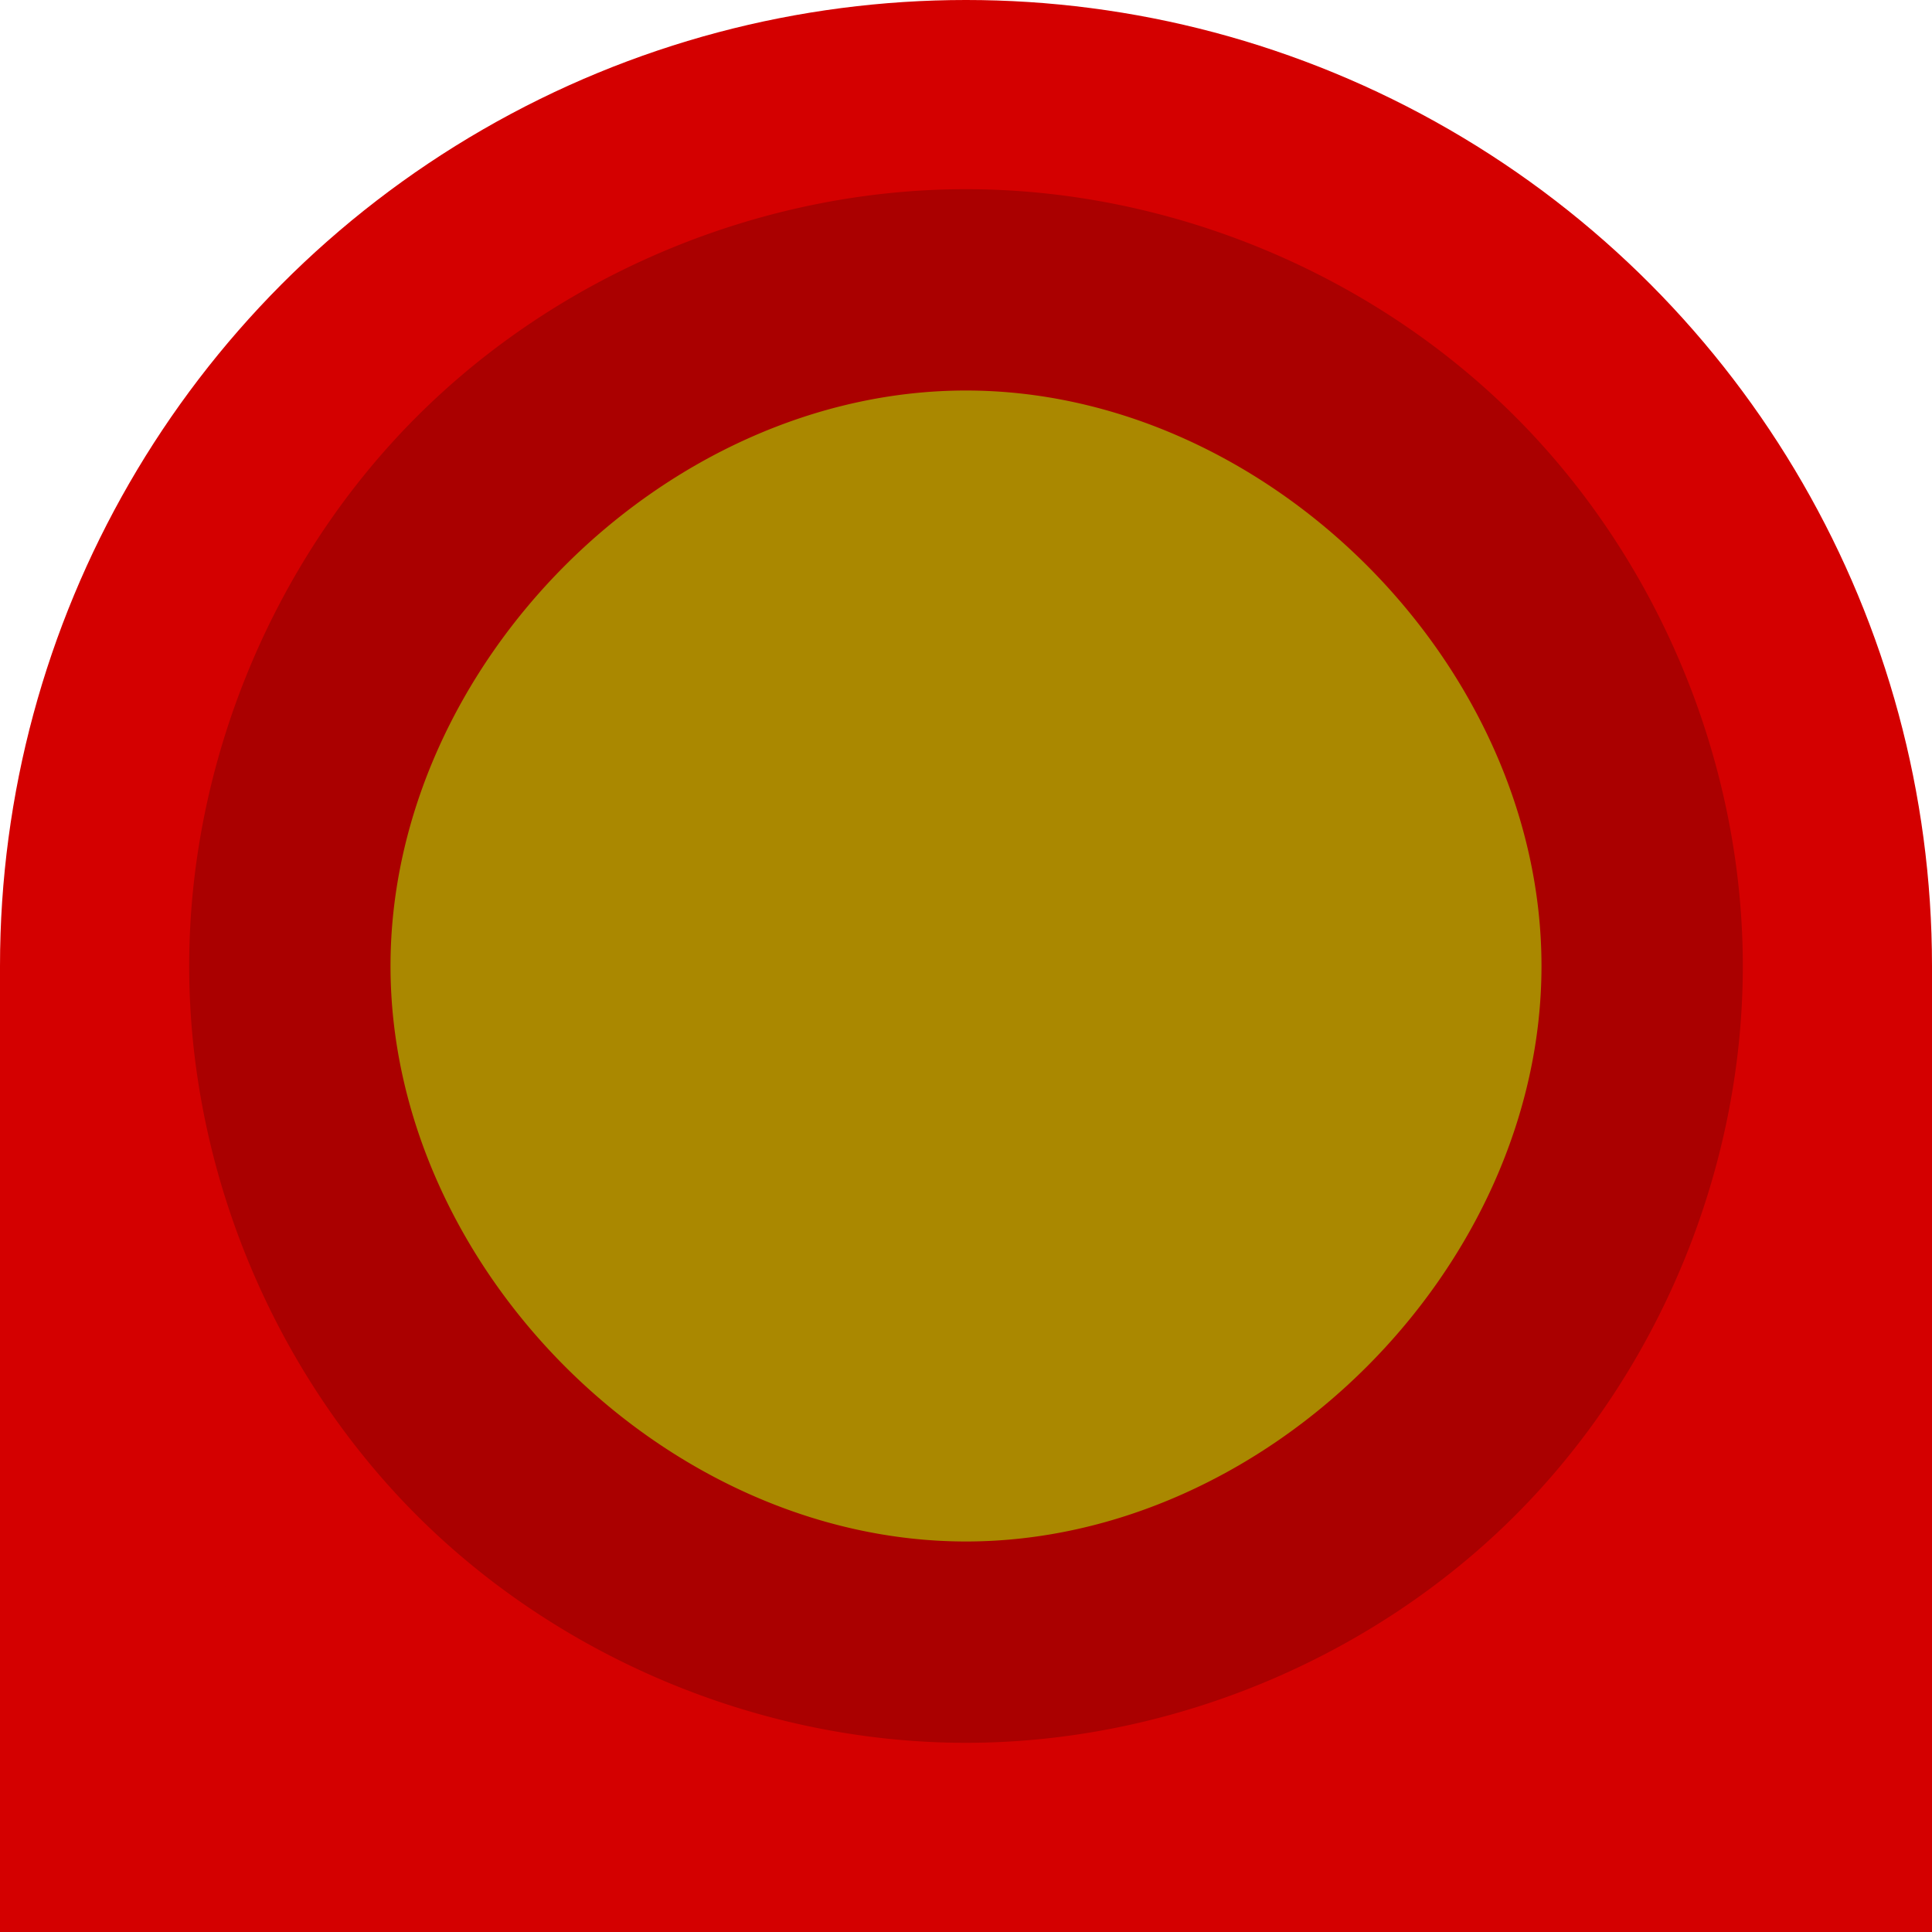 <?xml version="1.0" encoding="UTF-8" standalone="no"?>
<svg
   xmlns:dc="http://purl.org/dc/elements/1.1/"
   xmlns:cc="http://creativecommons.org/ns#"
   xmlns:rdf="http://www.w3.org/1999/02/22-rdf-syntax-ns#"
   xmlns:svg="http://www.w3.org/2000/svg"
   xmlns="http://www.w3.org/2000/svg"
   xmlns:sodipodi="http://sodipodi.sourceforge.net/DTD/sodipodi-0.dtd"
   xmlns:inkscape="http://www.inkscape.org/namespaces/inkscape"
   width="192"
   height="192"
   viewBox="0 0 192 192"
   version="1.1"
   id="svg8"
   inkscape:version="1.0.2-2 (e86c870879, 2021-01-15)"
   sodipodi:docname="lamp.svg">
  <defs
     id="defs2" />
  <sodipodi:namedview
     id="base"
     pagecolor="#ffffff"
     bordercolor="#666666"
     borderopacity="1.0"
     inkscape:pageopacity="0.0"
     inkscape:pageshadow="2"
     inkscape:zoom="1.979899"
     inkscape:cx="115.29089"
     inkscape:cy="142.02958"
     inkscape:document-units="px"
     inkscape:current-layer="layer1"
     inkscape:document-rotation="0"
     showgrid="false"
     units="px"
     inkscape:snap-page="true"
     inkscape:snap-bbox="true"
     inkscape:bbox-nodes="true"
     inkscape:snap-smooth-nodes="true"
     inkscape:window-width="1920"
     inkscape:window-height="1017"
     inkscape:window-x="-8"
     inkscape:window-y="-8"
     inkscape:window-maximized="1" />
  <g
     inkscape:label="Layer 1"
     inkscape:groupmode="layer"
     id="layer1">
    <rect
       style="fill:#d40000;fill-rule:evenodd;stroke-width:64;stroke-linecap:round;stroke-linejoin:round;paint-order:markers fill stroke;stop-color:#000000"
       id="rect837"
       width="192"
       height="96"
       x="0"
       y="96" />
    <circle
       style="fill:#d40000;fill-rule:evenodd;stroke-width:64.877;stroke-linecap:round;stroke-linejoin:round;paint-order:markers fill stroke;stop-color:#000000"
       id="path833"
       cx="96"
       cy="96"
       r="96" />
    <path
       id="path833-1"
       style="fill:#aa0000;fill-rule:evenodd;stroke-width:64.877;stroke-linecap:round;stroke-linejoin:round;paint-order:markers fill stroke;stop-color:#000000"
       sodipodi:type="inkscape:offset"
       inkscape:radius="-18.801195"
       inkscape:original="M 95.978516 0 A 96 96 0 0 0 0 96 A 96 96 0 0 0 96 192 A 96 96 0 0 0 192 96 A 96 96 0 0 0 96 0 A 96 96 0 0 0 95.978516 0 z "
       d="M 95.98,18.801 C 75.773,18.806 55.693,27.128 41.406,41.418 27.119,55.709 18.801,75.792 18.801,96 c 0,20.211 8.32,40.297 22.611,54.588 C 55.703,164.879 75.789,173.199 96,173.199 c 20.211,0 40.297,-8.32 54.588,-22.611 C 164.879,136.297 173.199,116.211 173.199,96 c 0,-20.211 -8.32,-40.297 -22.611,-54.588 C 136.297,27.121 116.211,18.801 96,18.801 a 18.803,18.803 0 0 1 -0.002,0 c -0.005,0 -0.011,0 -0.016,0 z" />
    <path
       id="path833-9"
       style="fill:#aa8800;fill-rule:evenodd;stroke-width:64.877;stroke-linecap:round;stroke-linejoin:round;paint-order:markers fill stroke;stop-color:#000000"
       sodipodi:type="inkscape:offset"
       inkscape:radius="-38.808495"
       inkscape:original="M 95.978516 0 A 96 96 0 0 0 0 96 A 96 96 0 0 0 96 192 A 96 96 0 0 0 192 96 A 96 96 0 0 0 96 0 A 96 96 0 0 0 95.978516 0 z "
       d="M 95.982,38.809 C 66.043,38.818 38.809,66.06 38.809,96 c 0,29.945 27.246,57.191 57.191,57.191 29.945,0 57.191,-27.246 57.191,-57.191 C 153.191,66.055 125.945,38.809 96,38.809 a 38.812,38.812 0 0 1 -0.004,0 c -0.003,-10e-7 -0.007,0 -0.01,0 z" />
  </g>
</svg>
